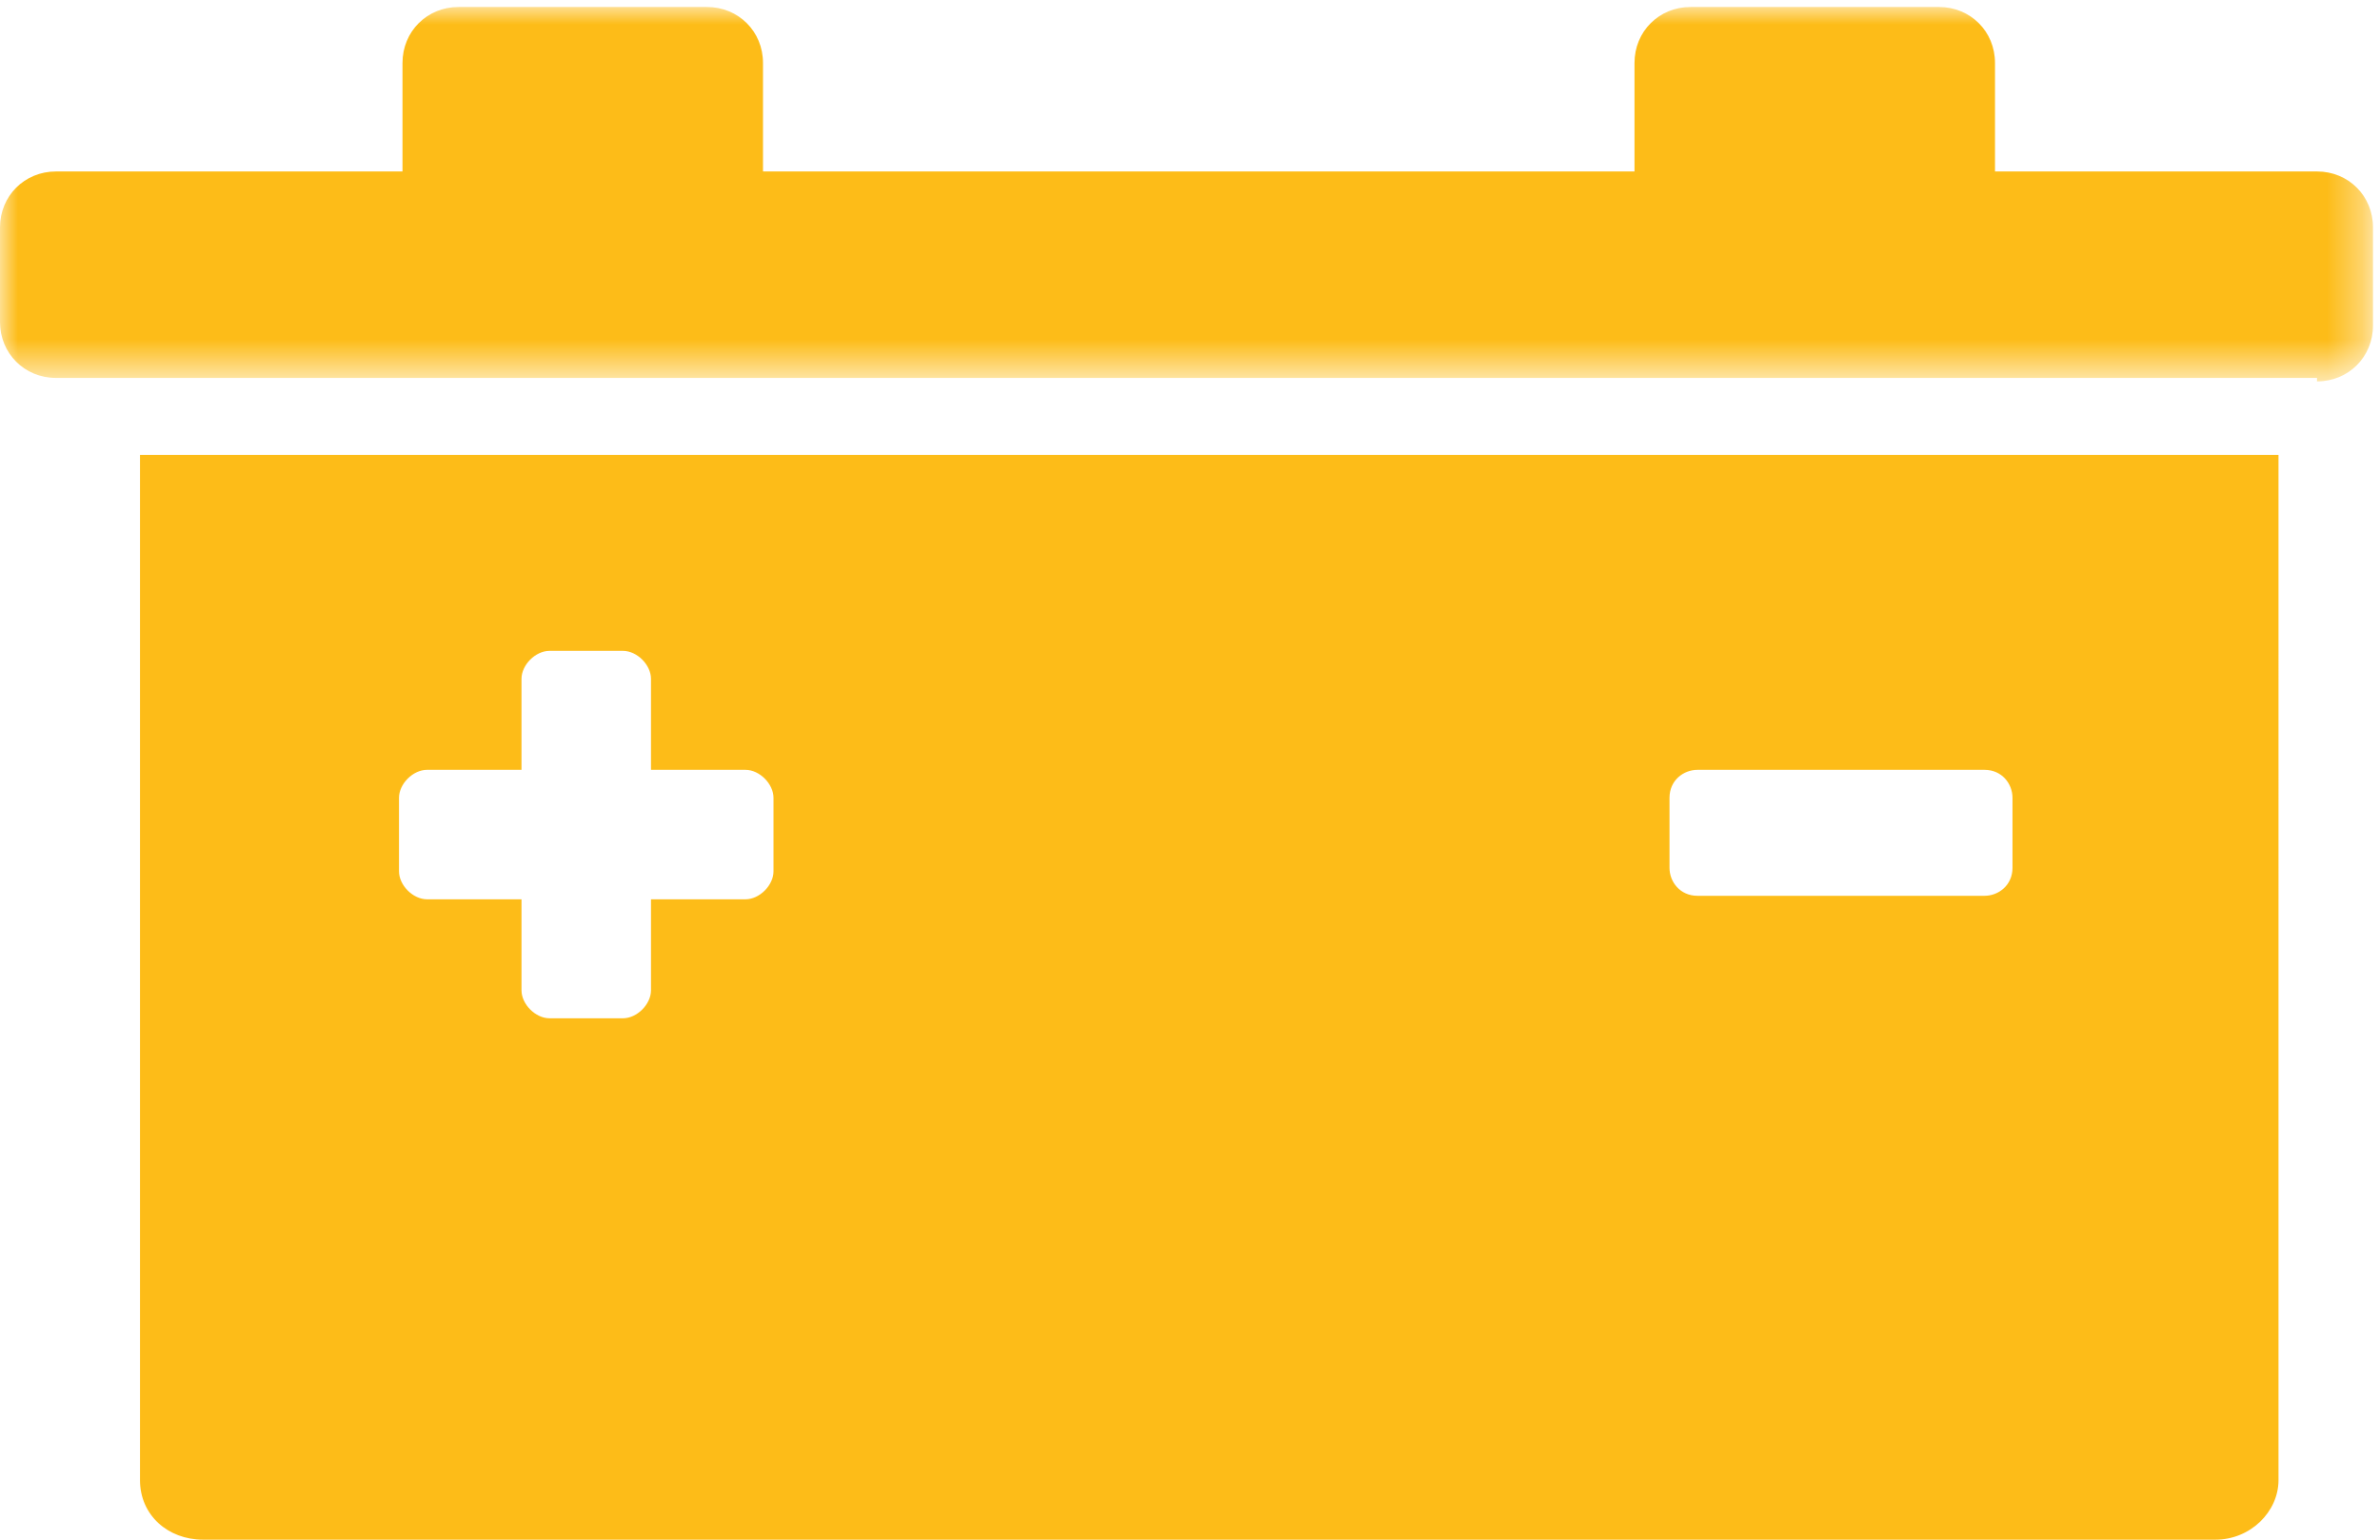 <?xml version="1.0" encoding="utf-8"?>
<!-- Generator: Adobe Illustrator 22.0.1, SVG Export Plug-In . SVG Version: 6.00 Build 0)  -->
<svg version="1.1" id="Layer_1" xmlns="http://www.w3.org/2000/svg" xmlns:xlink="http://www.w3.org/1999/xlink" x="0px" y="0px"
	 viewBox="0 0 68 44" style="enable-background:new 0 0 68 44;" xml:space="preserve">
<style type="text/css">
	.st0{fill:#FDBC18;}
	.st1{filter:url(#Adobe_OpacityMaskFilter);}
	.st2{fill:#FFFFFF;}
	.st3{mask:url(#mask-2_1_);fill:#FDBC18;}
</style>
<title>Group 6</title>
<desc>Created with Sketch.</desc>
<g id="Page-1">
	<g id="Choose-Vehicle-type" transform="translate(-155, -640)">
		<g id="Intro" transform="translate(0, 462)">
			<g id="Group-6" transform="translate(155, 178)">
				<path id="Fill-1" class="st0" d="M11.4,22.8c0-0.4,0.4-0.8,0.8-0.8h2.7v-2.6c0-0.4,0.4-0.8,0.8-0.8h2.1c0.4,0,0.8,0.4,0.8,0.8
					V22h2.7c0.4,0,0.8,0.4,0.8,0.8v2.1c0,0.4-0.4,0.8-0.8,0.8h-2.7v2.6c0,0.4-0.4,0.8-0.8,0.8h-2.1c-0.4,0-0.8-0.4-0.8-0.8v-2.6
					h-2.7c-0.4,0-0.8-0.4-0.8-0.8V22.8z M47.7,22.8c0-0.5,0.4-0.8,0.8-0.8h8.2c0.5,0,0.8,0.4,0.8,0.8v2c0,0.5-0.4,0.8-0.8,0.8h-8.2
					c-0.5,0-0.8-0.4-0.8-0.8V22.8z M4,42.3c0,1,0.8,1.7,1.8,1.7h57.5c1,0,1.8-0.8,1.8-1.7V13H4V42.3z"/>
				<g id="Group-5">
					<g id="Clip-4">
					</g>
					<defs>
						<filter id="Adobe_OpacityMaskFilter" filterUnits="userSpaceOnUse" x="0" y="0.2" width="67.8" height="10.7">
							<feColorMatrix  type="matrix" values="1 0 0 0 0  0 1 0 0 0  0 0 1 0 0  0 0 0 1 0"/>
						</filter>
					</defs>
					<mask maskUnits="userSpaceOnUse" x="0" y="0.2" width="67.8" height="10.7" id="mask-2_1_">
						<g class="st1">
							<polygon id="path-1_1_" class="st2" points="0,0.2 67.8,0.2 67.8,10.9 0,10.9 							"/>
						</g>
					</mask>
					<path id="Fill-3" class="st3" d="M66.2,10.9c0.9,0,1.6-0.7,1.6-1.6V6.5c0-0.9-0.7-1.6-1.6-1.6H57V1.8c0-0.9-0.7-1.6-1.6-1.6
						h-7.1c-0.9,0-1.6,0.7-1.6,1.6v3.1H21.8V1.8c0-0.9-0.7-1.6-1.6-1.6h-7.1c-0.9,0-1.6,0.7-1.6,1.6v3.1H1.6C0.7,4.9,0,5.6,0,6.5
						v2.7c0,0.9,0.7,1.6,1.6,1.6h2h60.5H66.2z"/>
				</g>
			</g>
		</g>
	</g>
</g>
</svg>
